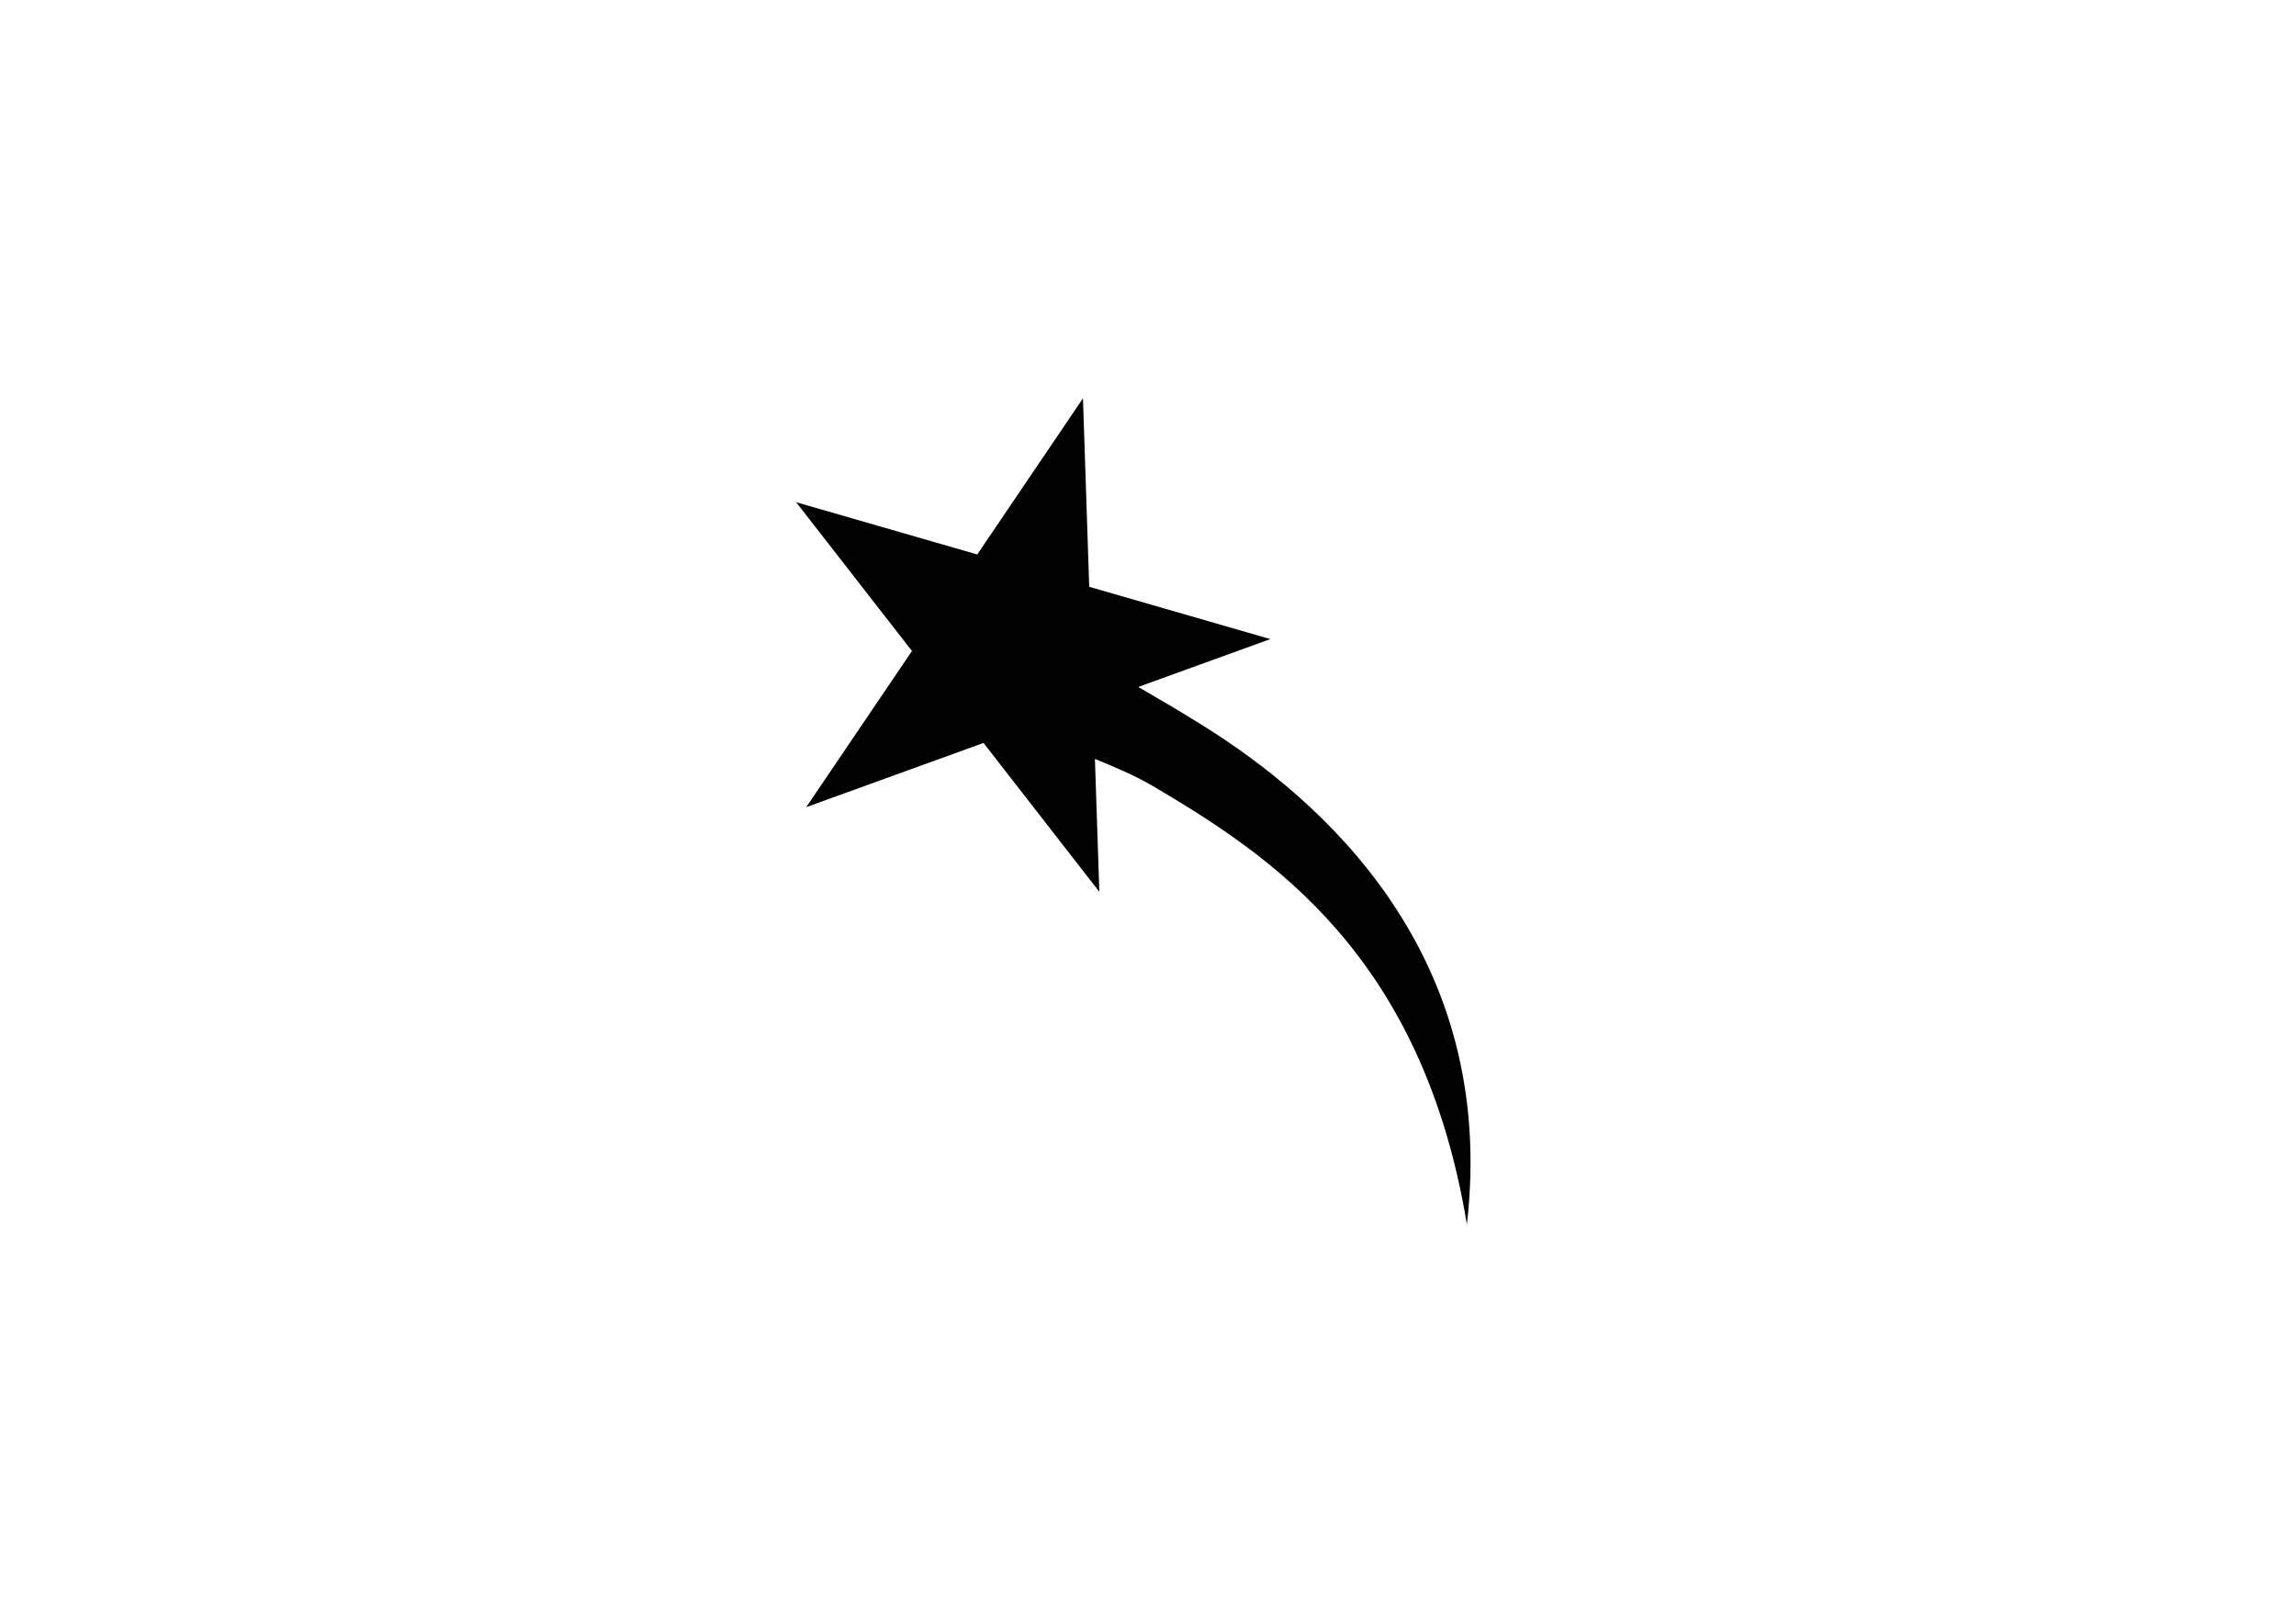 <?xml version="1.0" encoding="utf-8"?>
<!-- Generator: Adobe Illustrator 16.0.0, SVG Export Plug-In . SVG Version: 6.00 Build 0)  -->
<!DOCTYPE svg PUBLIC "-//W3C//DTD SVG 1.1//EN" "http://www.w3.org/Graphics/SVG/1.1/DTD/svg11.dtd">
<svg version="1.1" id="Layer_1" xmlns="http://www.w3.org/2000/svg" xmlns:xlink="http://www.w3.org/1999/xlink" x="0px" y="0px"
	 width="841.89px" height="595.28px" viewBox="0 0 841.89 595.28" enable-background="new 0 0 841.89 595.28" xml:space="preserve">
<path fill="#010101" d="M403.095,326.938l-26.177-33.638l-4.071-5.237l-12.217-15.687l-65.002,23.538l38.766-57.247l-42.476-54.554
	l66.416,19.166l38.767-57.247l2.291,69.097l66.425,19.176l-15.644,5.659l-32.804,11.878c7.411,4.283,15.245,8.895,23.229,13.859
	c43.837,27.248,108.741,83.749,97.275,183.167c-16.337-98.896-72.071-135.267-115.104-160.664
	c-6.877-4.049-14.196-7.045-21.289-9.97l1.005,30.203L403.095,326.938z"/>
</svg>
